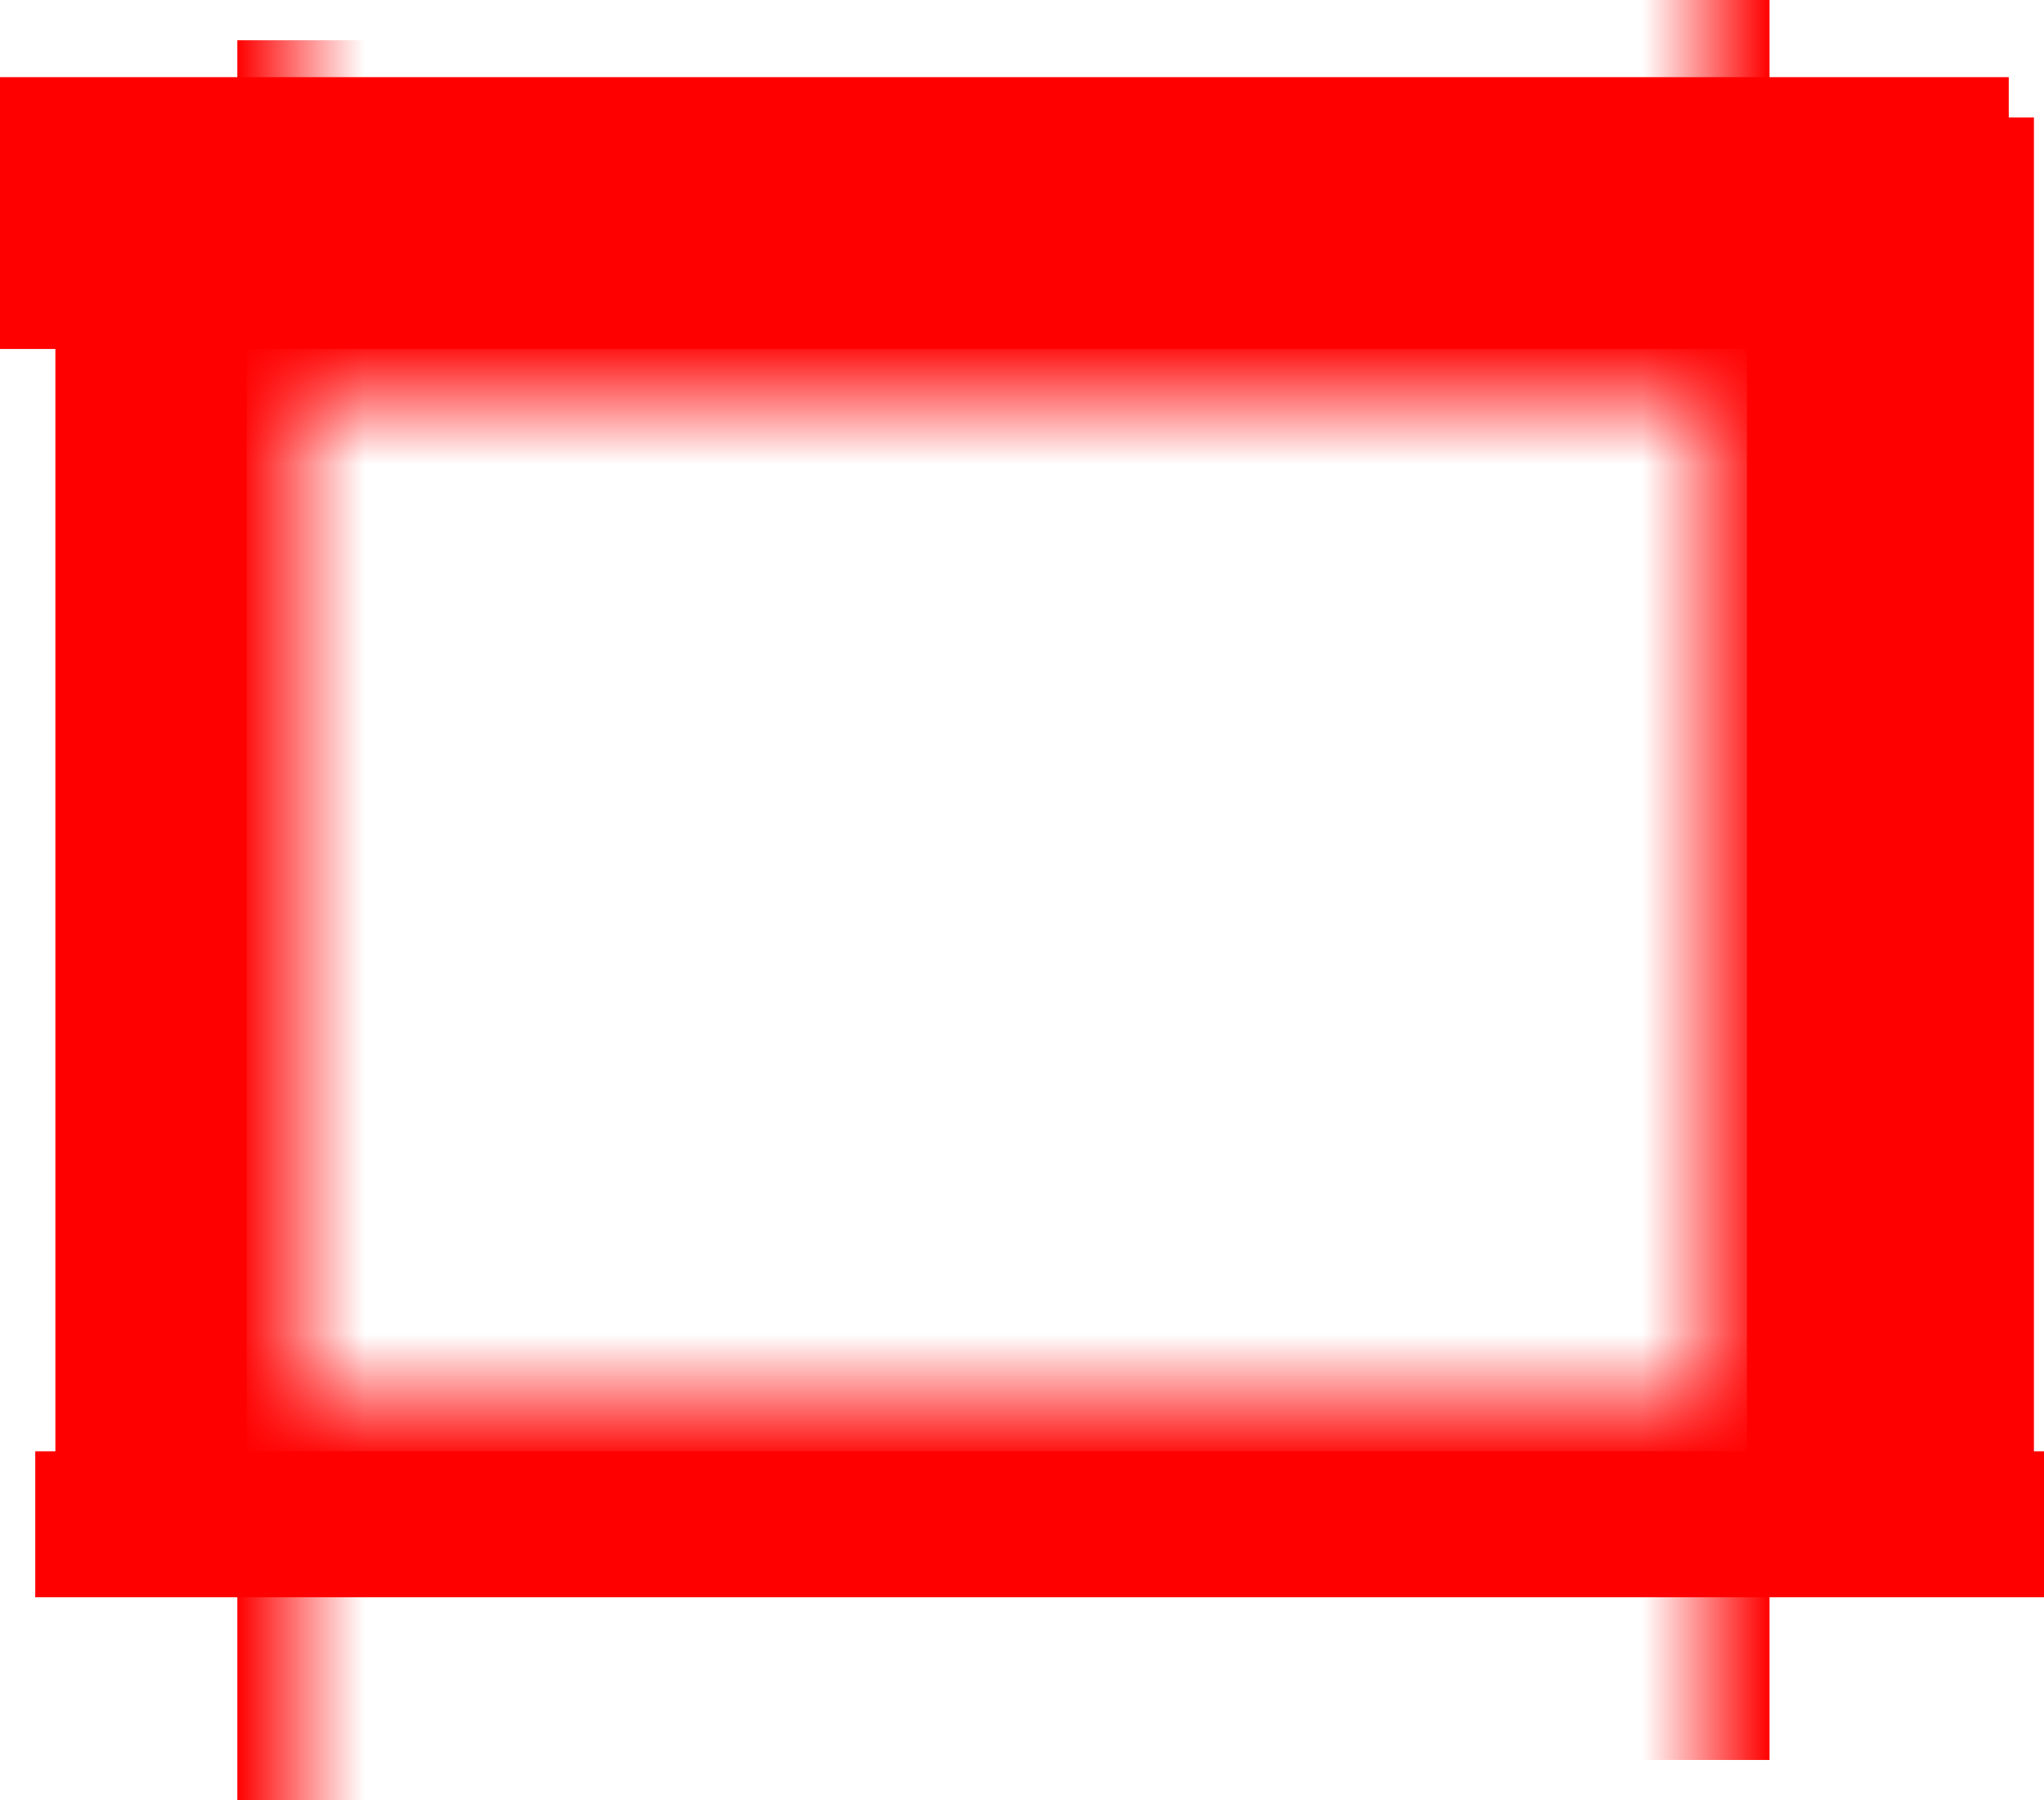 <svg version="1.1" xmlns="http://www.w3.org/2000/svg" xmlns:xlink="http://www.w3.org/1999/xlink" width="609.61" height="537" viewBox="0,0,609.61,537"><defs><linearGradient x1="240" y1="307.483" x2="240" y2="345.483" gradientUnits="userSpaceOnUse" id="color-1"><stop offset="0" stop-color="#ff0000" stop-opacity="0"/><stop offset="1" stop-color="#ff0000"/></linearGradient><linearGradient x1="432.489" y1="172" x2="470.489" y2="172" gradientUnits="userSpaceOnUse" id="color-2"><stop offset="0" stop-color="#ff0000" stop-opacity="0"/><stop offset="1" stop-color="#ff0000"/></linearGradient><linearGradient x1="229" y1="48.015" x2="229" y2="10.015" gradientUnits="userSpaceOnUse" id="color-3"><stop offset="0" stop-color="#ff0000" stop-opacity="0"/><stop offset="1" stop-color="#ff0000"/></linearGradient><linearGradient x1="51.517" y1="184" x2="13.517" y2="184" gradientUnits="userSpaceOnUse" id="color-4"><stop offset="0" stop-color="#ff0000" stop-opacity="0"/><stop offset="1" stop-color="#ff0000"/></linearGradient></defs><g transform="translate(57.261,90.5)"><g data-paper-data="{&quot;isPaintingLayer&quot;:true}" fill-rule="nonzero" stroke="none" stroke-width="0" stroke-linecap="butt" stroke-linejoin="miter" stroke-miterlimit="10" stroke-dasharray="" stroke-dashoffset="0" style="mix-blend-mode: normal"><path d="M-22.5,345.483v-38h525v38z" fill="url(#color-1)"/><path d="M470.489,434.5h-38v-525h38z" data-paper-data="{&quot;index&quot;:null}" fill="url(#color-2)"/><path d="M491.5,10.015v38h-525v-38z" data-paper-data="{&quot;index&quot;:null}" fill="url(#color-3)"/><path d="M13.517,-78.5h38v525h-38z" data-paper-data="{&quot;index&quot;:null}" fill="url(#color-4)"/><path d="M-40.744,367.953v-414.414h57.057v414.414z" fill="#ff0000"/><path d="M-46.75,385.971v-43.544h599.099v43.544z" fill="#ff0000"/><path d="M463.761,379.965v-435.435h85.586v435.435z" fill="#ff0000"/><path d="M-57.261,13.599v-81.081h599.099v81.081z" fill="#ff0000"/></g></g></svg>